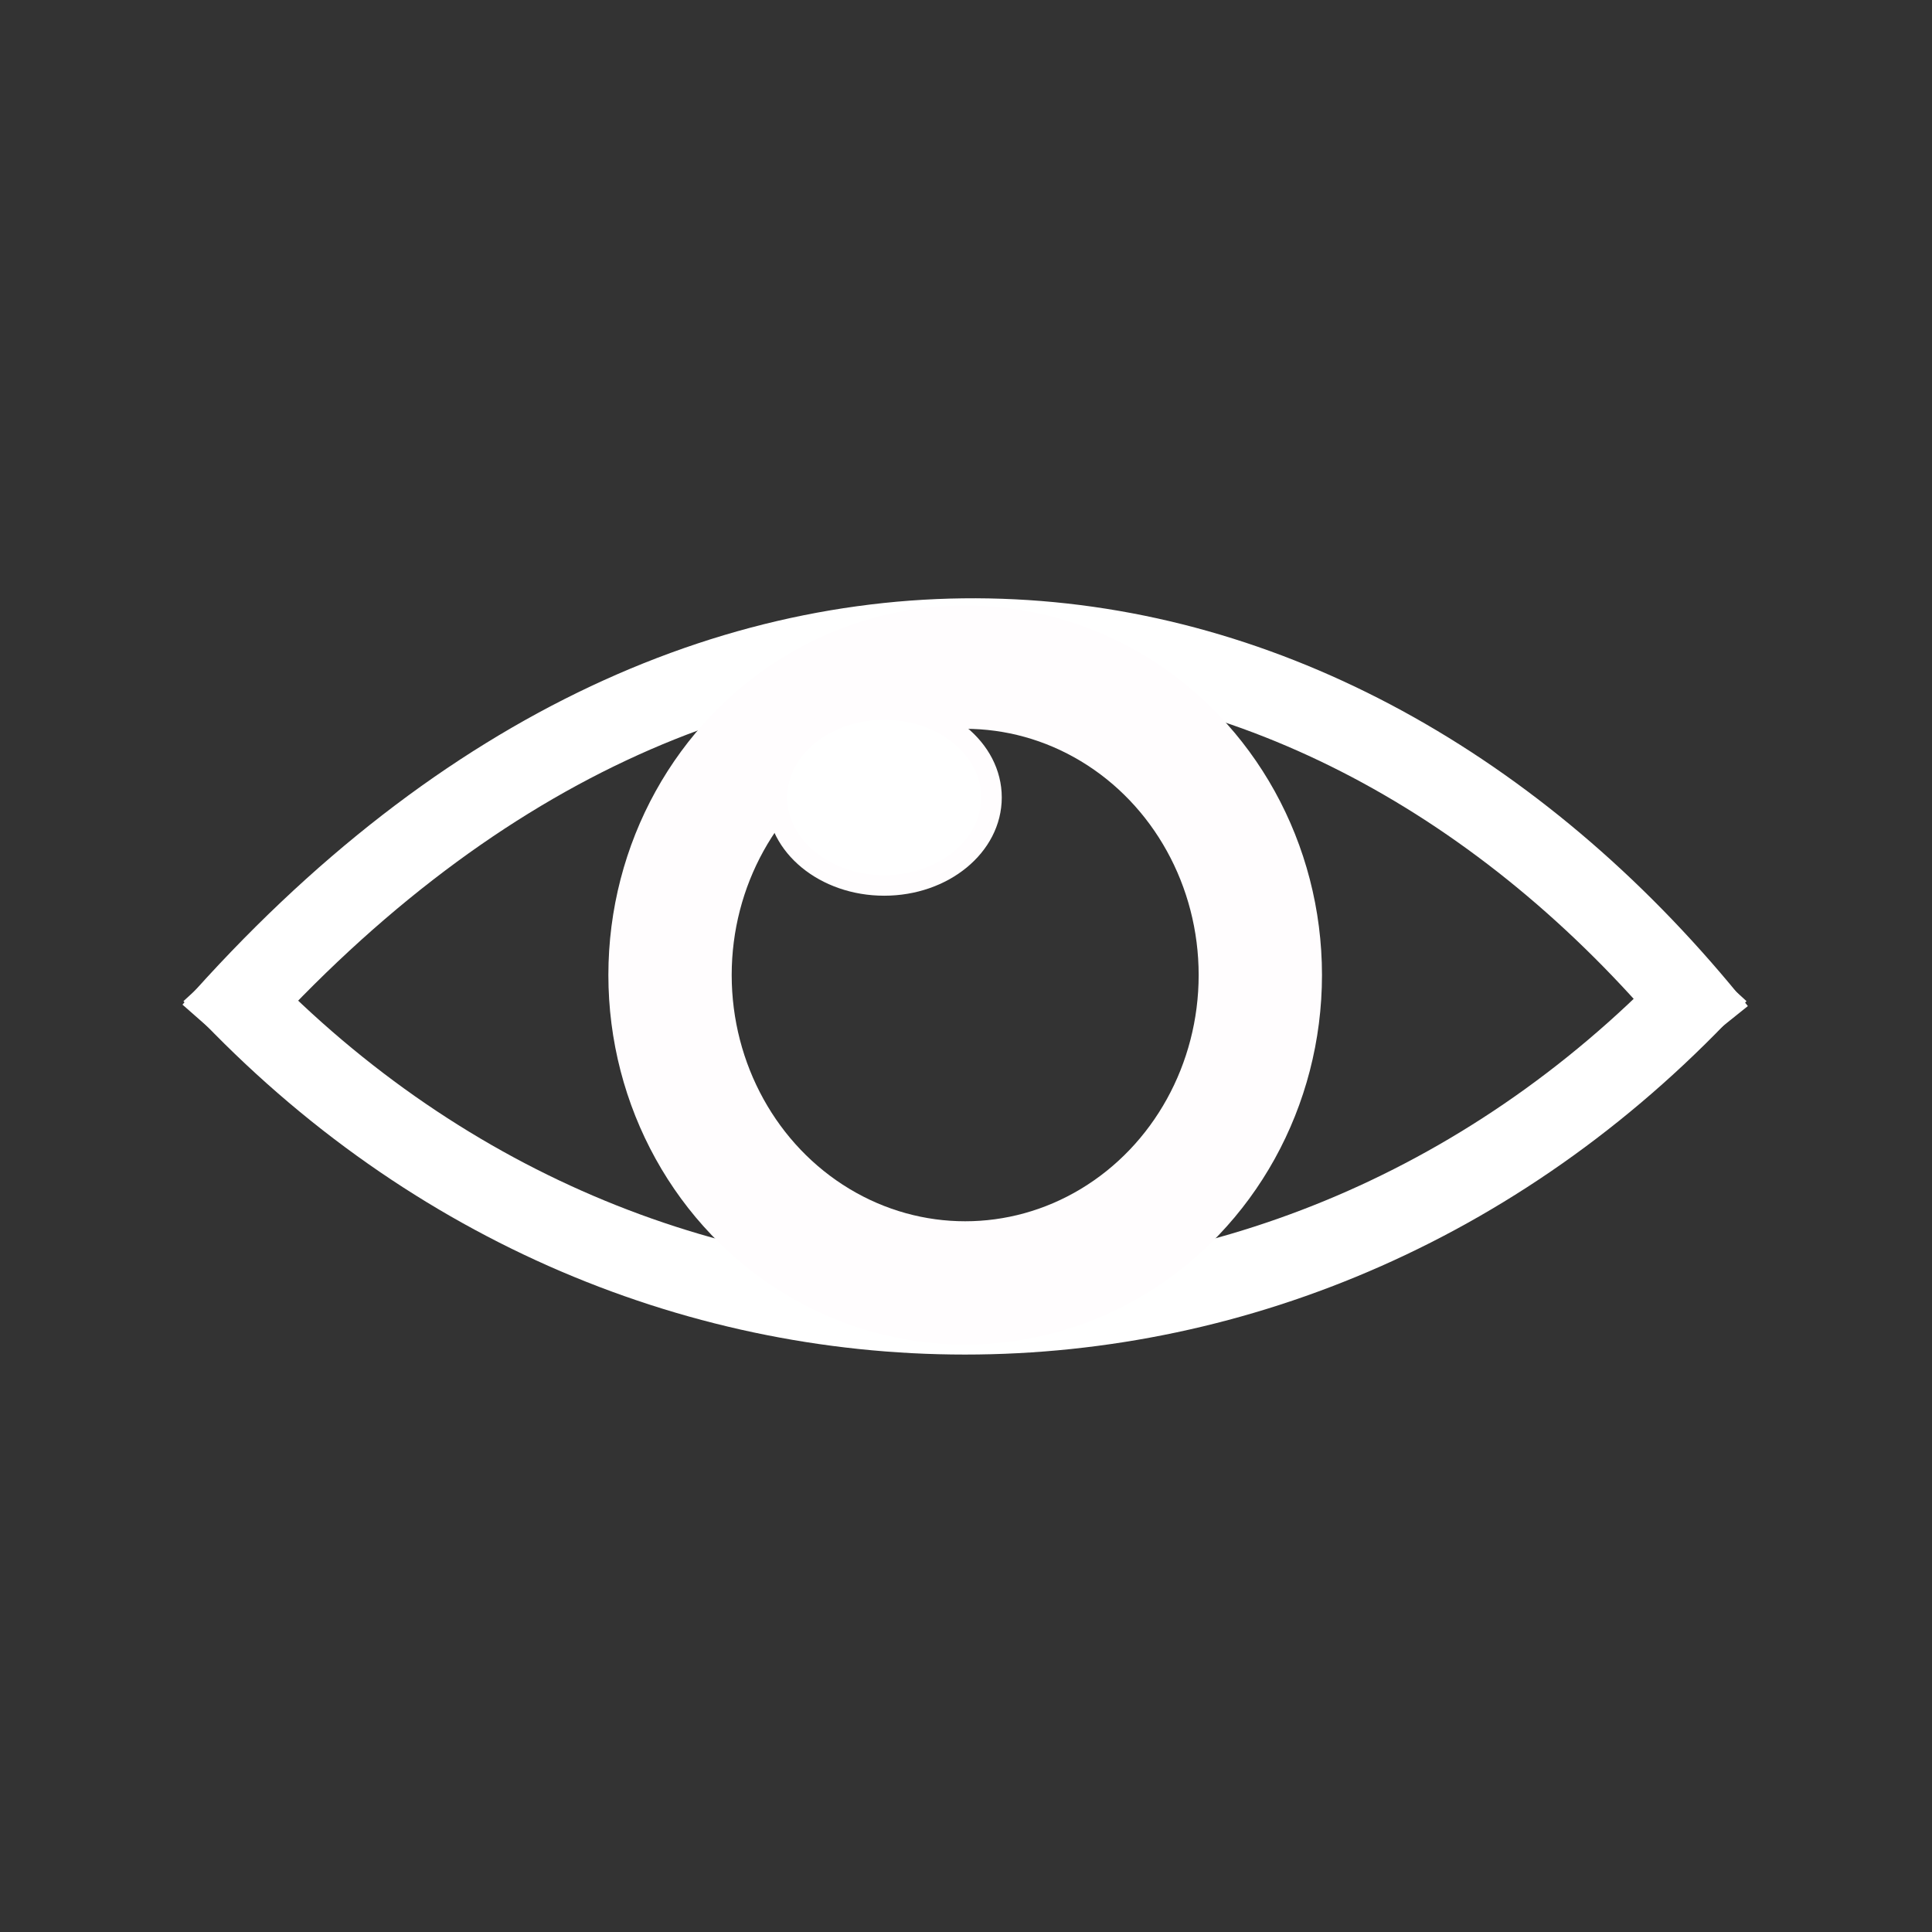 <?xml version="1.0" encoding="utf-8"?>
<!-- Generator: Adobe Illustrator 27.8.1, SVG Export Plug-In . SVG Version: 6.00 Build 0)  -->
<svg version="1.1" id="Calque_1" xmlns="http://www.w3.org/2000/svg" xmlns:xlink="http://www.w3.org/1999/xlink" x="0px" y="0px"
	 viewBox="0 0 47 47" style="enable-background:new 0 0 47 47;" xml:space="preserve">
<rect x="0" y="0" width="47" height="47" fill="#333333" stroke="none"/>
<style type="text/css">
	.st0{display:none;fill:#B52646;stroke:#B52646;stroke-miterlimit:10;}
	.st1{fill:#B52646;stroke:#FFFFFF;stroke-miterlimit:10;}
	.st2{fill:#FFFFFF;stroke:#B52646;stroke-width:0.5;stroke-miterlimit:10;}
	.st3{fill:none;stroke:#FFFFFF;stroke-width:2;stroke-miterlimit:10;}
	.st4{fill:none;stroke:#FFFDFE;stroke-width:3;stroke-miterlimit:10;}
	.st5{fill:#FFFFFF;stroke:#FFFDFE;stroke-width:0.5;stroke-miterlimit:10;}
	.st6{display:none;fill:none;stroke:#B52646;stroke-miterlimit:10;}
	.st7{fill:none;stroke:#FCFCFC;stroke-width:0.25;stroke-miterlimit:10;}
</style>
<rect x="0.5" y="0.5" class="st0" width="46" height="46"/>
<path class="st1" d="M60.71,30.54"/>
<path class="st1" d="M21.88,35.53"/>
<path class="st2" d="M4.26,26.49"/>
<g>
	<path class="st3" d="M5.2,23.68c10.1,11.03,26.45,11.03,36.55,0"/>
</g>
<g>
	<path class="st3" d="M41.74,25.1c-9.13-11.41-24.26-13.98-36.55,0"/>
</g>
<ellipse class="st4" cx="23.48" cy="23.72" rx="7.18" ry="7.49"/>
<ellipse class="st5" cx="21.51" cy="19.4" rx="2.61" ry="2.14"/>
<path class="st6" d="M5.74,23.54c0,0.77-0.55,1.39-1.22,1.39"/>
<path class="st7" d="M5.26,23.36"/>
<path class="st7" d="M3.89,19.91"/>
</svg>

